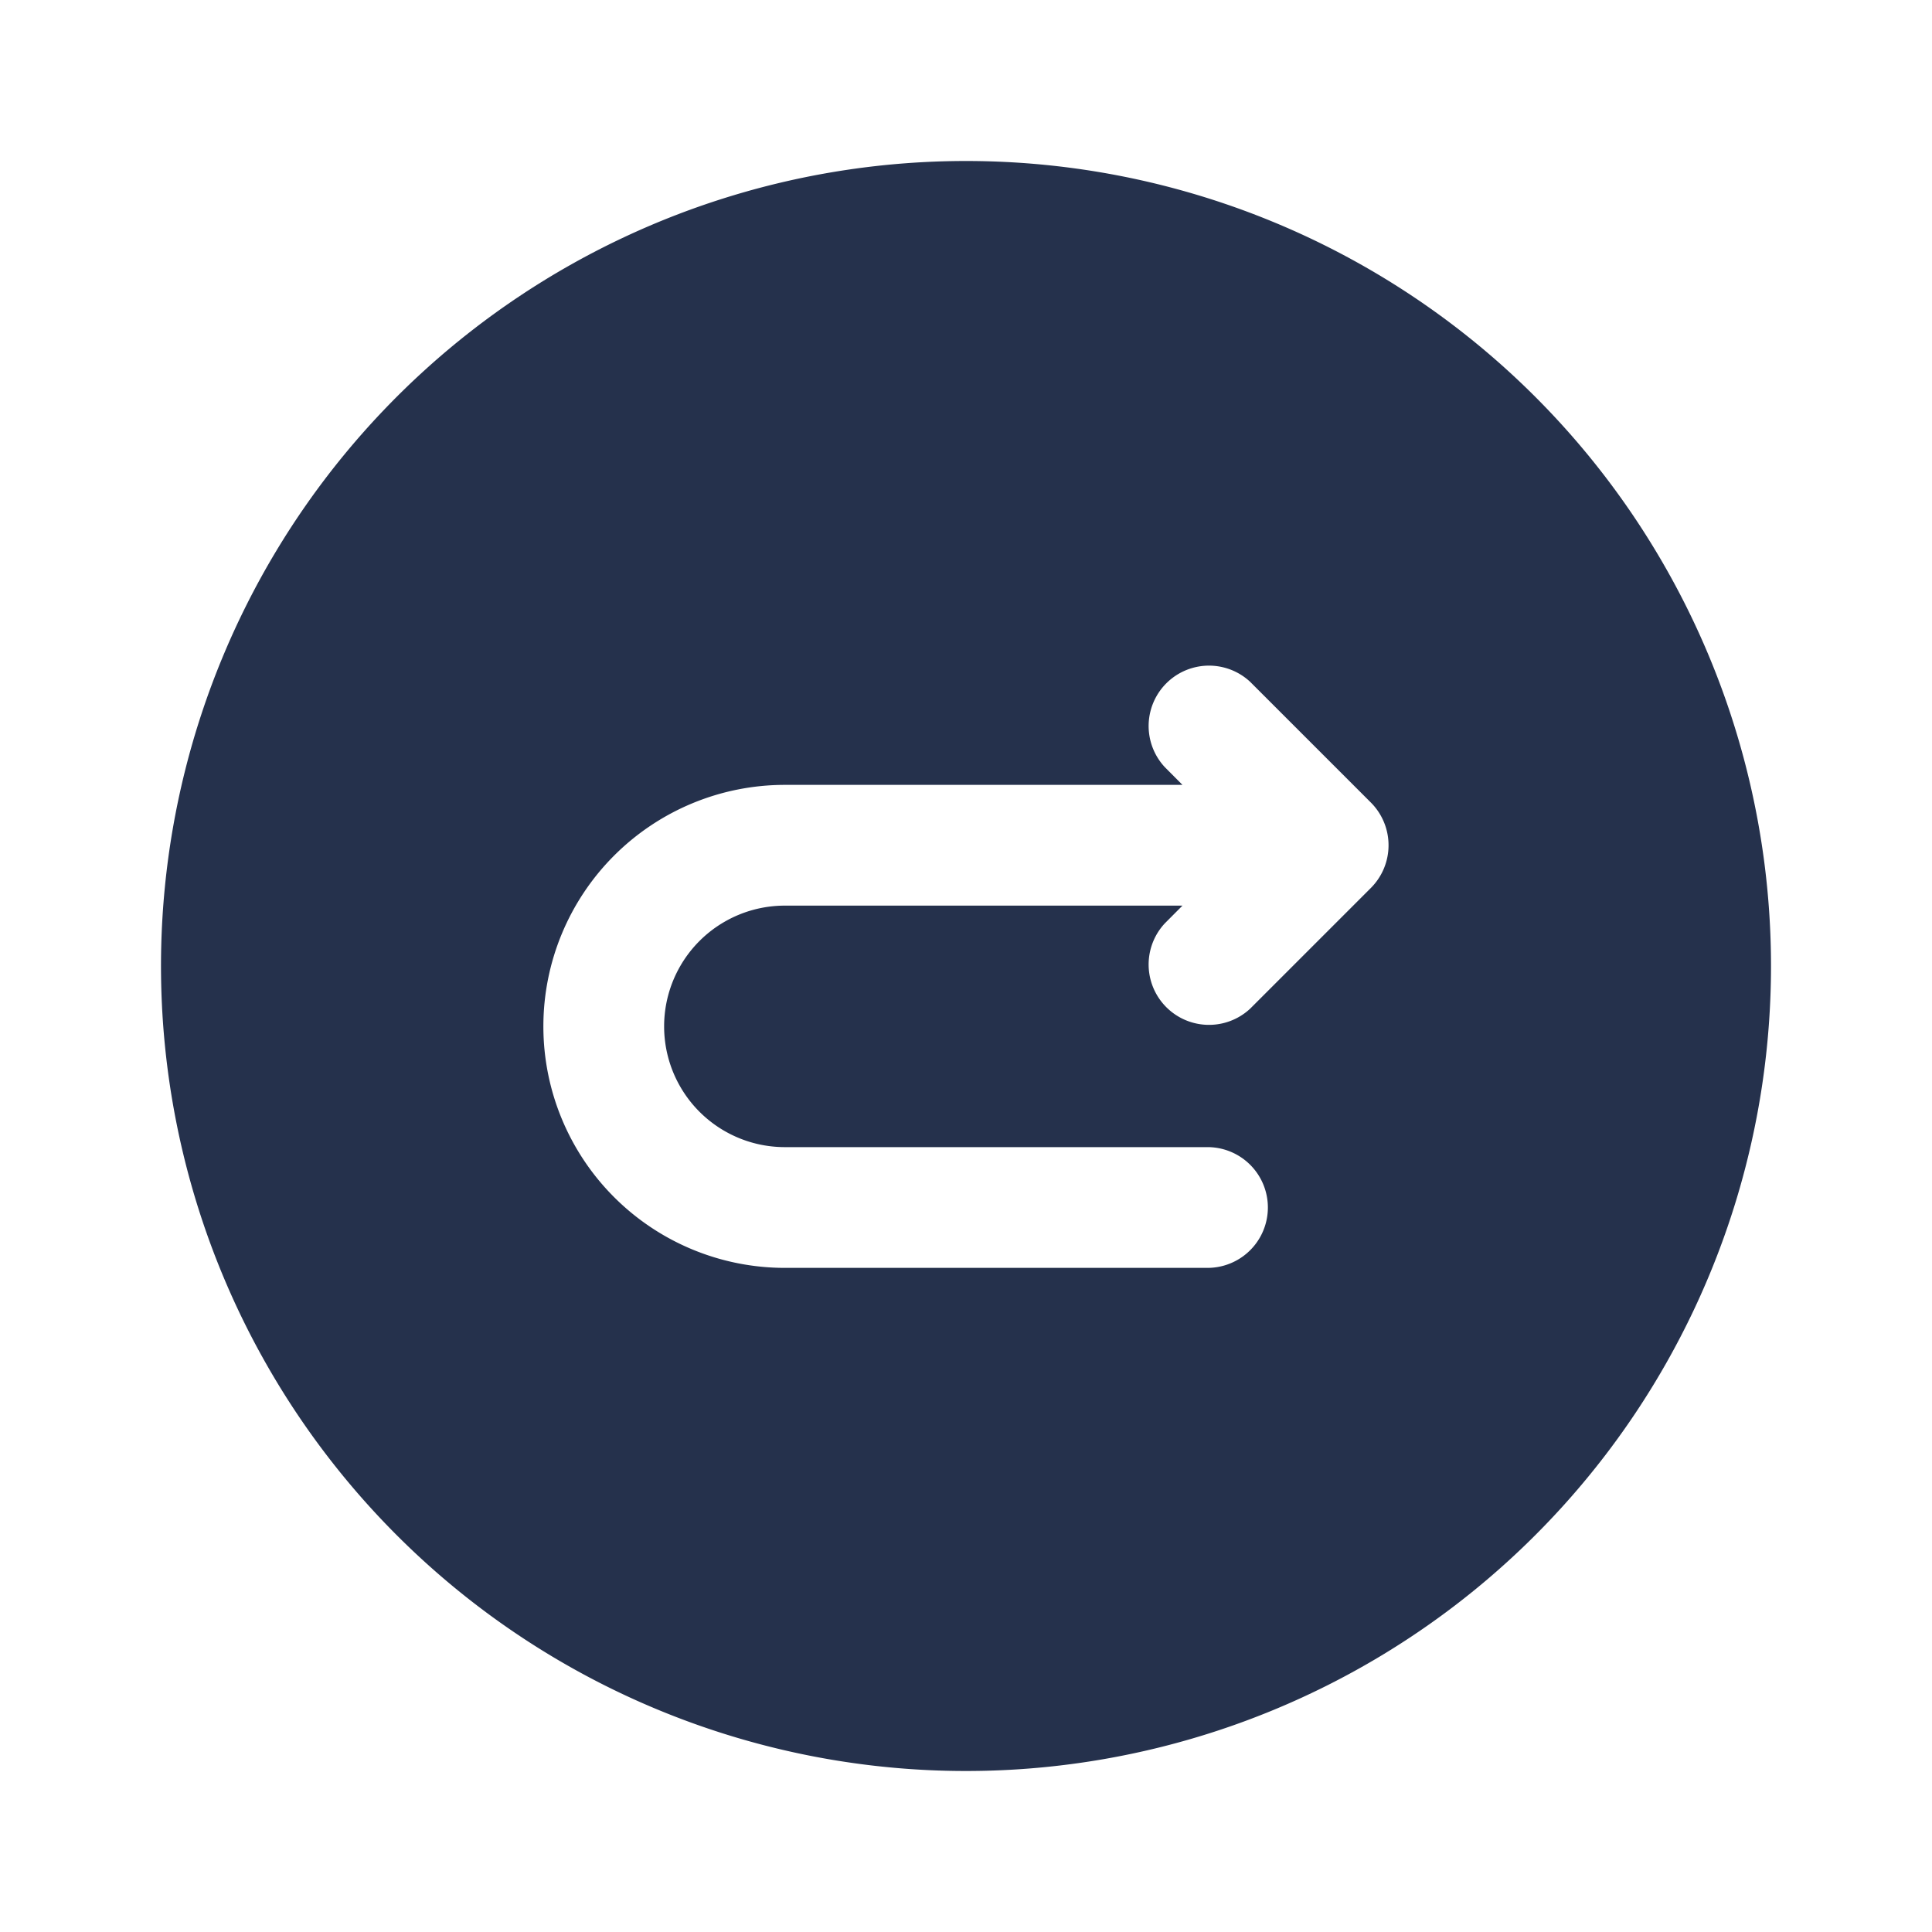 <svg id="Layer" xmlns="http://www.w3.org/2000/svg" viewBox="0 0 24 24"><defs><style>.cls-1{fill:#25314c;}</style></defs><path id="arrow-forward-circle" class="cls-1" d="M12,2A10,10,0,1,0,22,12,10,10,0,0,0,12,2Zm5.192,8.787a.755.755,0,0,1-.162.243l-1.5,1.5a.75.75,0,0,1-1.06-1.06l.219-.22H9.75a1.5,1.5,0,0,0,0,3H15a.75.75,0,0,1,0,1.5H9.75a3,3,0,0,1,0-6h4.939l-.219-.22a.75.75,0,0,1,1.06-1.06l1.5,1.5a.751.751,0,0,1,.162.817Z"/></svg>